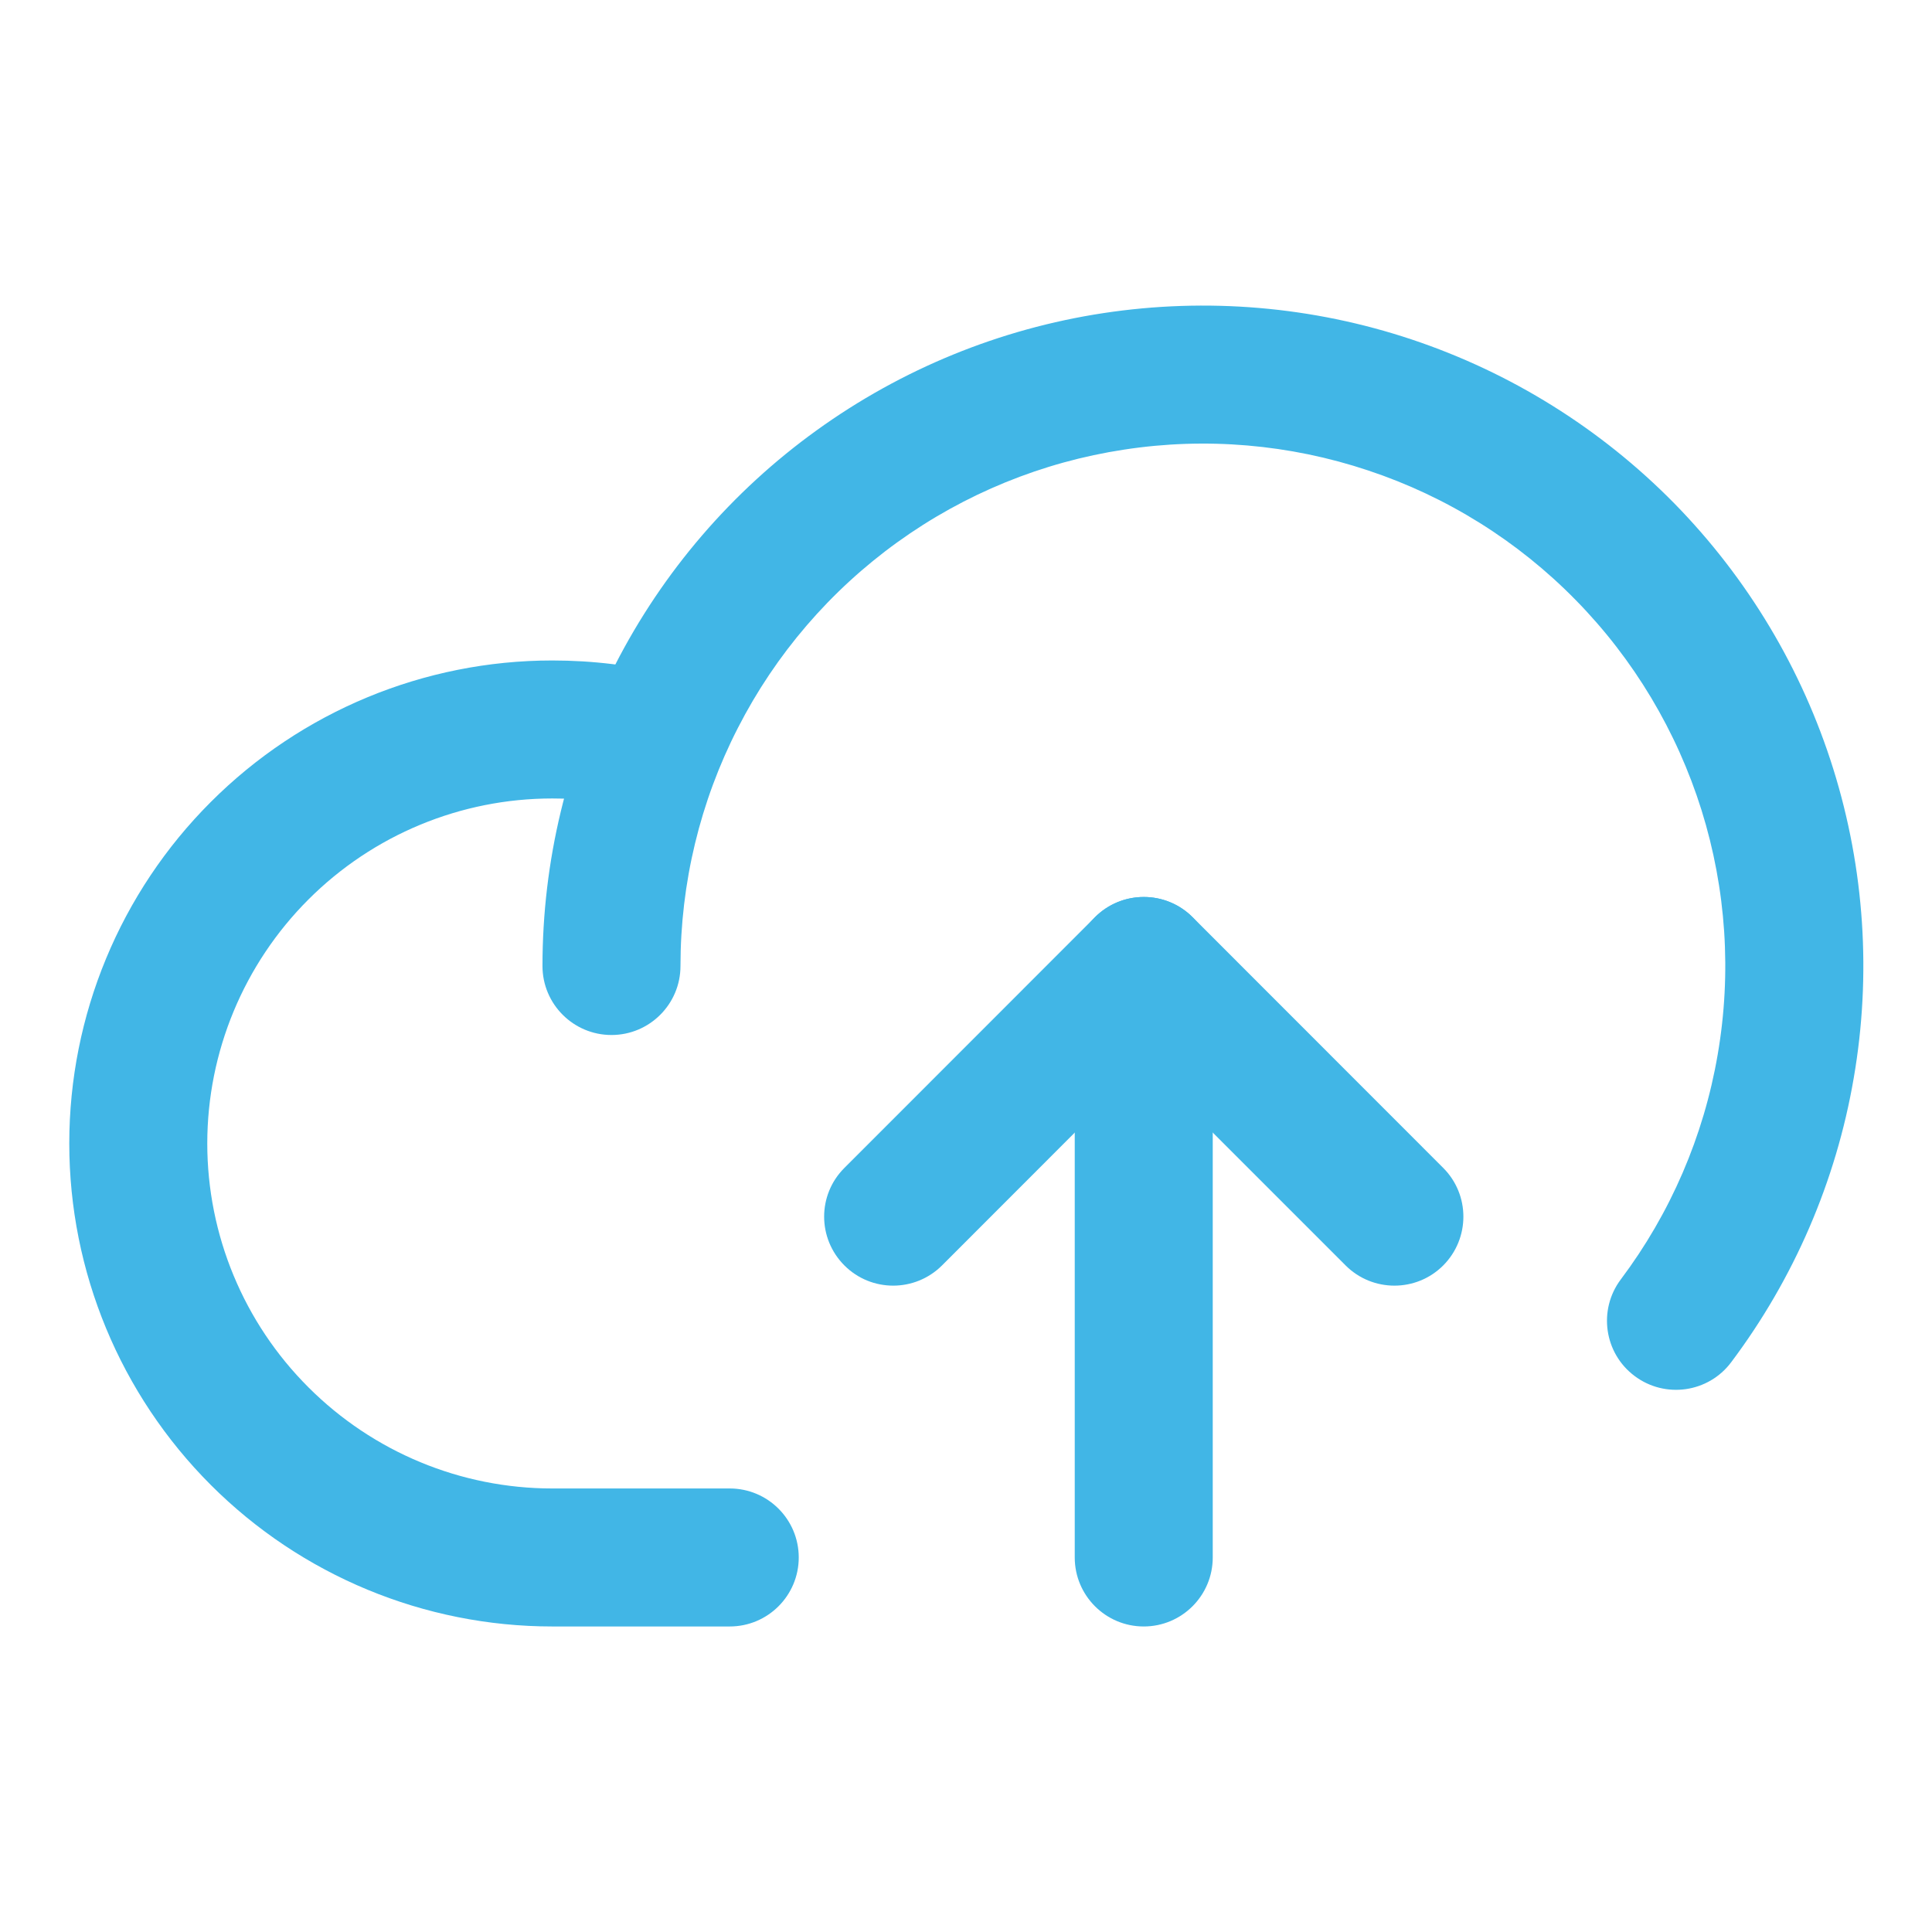 <svg width="14" height="14" viewBox="0 0 14 14" fill="none" xmlns="http://www.w3.org/2000/svg">
<g clip-path="url(#clip0_1740_44536)">
<path fill-rule="evenodd" clip-rule="evenodd" d="M4.626 5.862C4.422 5.811 4.213 5.786 4.003 5.786L4.002 5.786C3.339 5.786 2.704 6.049 2.235 6.518C1.766 6.987 1.502 7.623 1.502 8.286C1.502 8.949 1.766 9.585 2.235 10.053C2.704 10.522 3.339 10.786 4.002 10.786H5.288C5.564 10.786 5.788 11.01 5.788 11.286C5.788 11.562 5.564 11.786 5.288 11.786H4.002C3.074 11.786 2.184 11.417 1.528 10.761C0.871 10.104 0.502 9.214 0.502 8.286C0.502 7.357 0.871 6.467 1.528 5.811C2.184 5.155 3.074 4.786 4.002 4.786M4.002 4.786C4.294 4.786 4.585 4.821 4.868 4.892C5.136 4.958 5.299 5.229 5.232 5.497C5.166 5.765 4.894 5.929 4.626 5.862" fill="#41B6E6"/>
<path fill-rule="evenodd" clip-rule="evenodd" d="M9.914 3.409C9.345 3.219 8.739 3.167 8.146 3.258C7.553 3.348 6.99 3.578 6.503 3.929C6.016 4.28 5.62 4.741 5.347 5.275C5.073 5.809 4.931 6.4 4.931 7C4.931 7.276 4.707 7.5 4.431 7.5C4.155 7.5 3.931 7.276 3.931 7C3.931 6.242 4.111 5.494 4.457 4.819C4.802 4.144 5.303 3.561 5.918 3.118C6.534 2.674 7.245 2.383 7.995 2.269C8.745 2.155 9.511 2.22 10.23 2.46C10.949 2.7 11.601 3.107 12.133 3.648C12.664 4.19 13.059 4.849 13.285 5.573C13.511 6.297 13.562 7.064 13.433 7.811C13.305 8.559 13 9.265 12.545 9.871C12.38 10.092 12.066 10.137 11.845 9.971C11.624 9.806 11.579 9.492 11.745 9.271C12.105 8.792 12.346 8.233 12.447 7.642C12.549 7.051 12.509 6.444 12.33 5.871C12.151 5.299 11.839 4.777 11.419 4.349C10.999 3.92 10.483 3.598 9.914 3.409Z" fill="#41B6E6"/>
<path fill-rule="evenodd" clip-rule="evenodd" d="M7.935 6.646C8.13 6.451 8.447 6.451 8.642 6.646L10.458 8.463C10.653 8.658 10.653 8.974 10.458 9.17C10.263 9.365 9.946 9.365 9.751 9.17L8.288 7.707L6.826 9.17C6.63 9.365 6.314 9.365 6.119 9.17C5.923 8.974 5.923 8.658 6.119 8.463L7.935 6.646Z" fill="#41B6E6"/>
<path fill-rule="evenodd" clip-rule="evenodd" d="M8.288 6.5C8.564 6.5 8.788 6.724 8.788 7V11.286C8.788 11.562 8.564 11.786 8.288 11.786C8.012 11.786 7.788 11.562 7.788 11.286V7C7.788 6.724 8.012 6.5 8.288 6.5Z" fill="#41B6E6"/>
</g>
<defs>
<clipPath id="clip0_1740_44536">
<rect width="14" height="14" fill="white" transform="translate(0.002)"/>
</clipPath>
</defs>
</svg>

